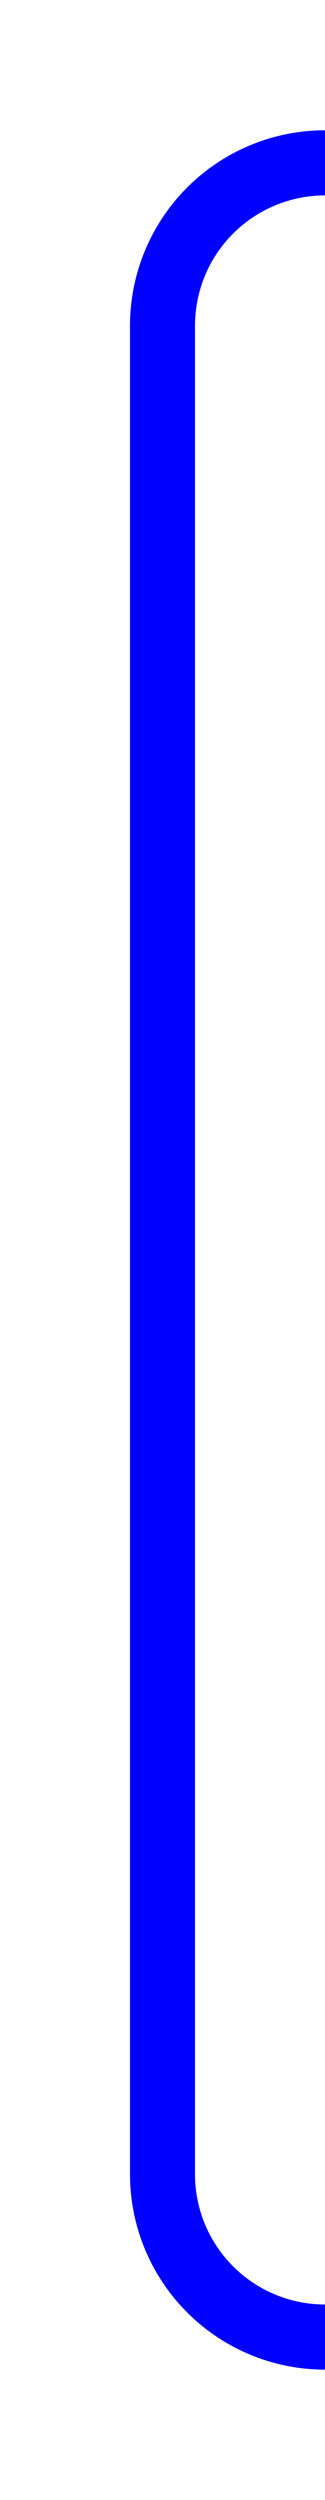 ﻿<?xml version="1.0" encoding="utf-8"?>
<svg version="1.1" xmlns:xlink="http://www.w3.org/1999/xlink" width="10px" height="76.75px" preserveAspectRatio="xMidYMin meet" viewBox="1196 827  8 76.75" xmlns="http://www.w3.org/2000/svg">
  <path d="M 1222 832  L 1205 832  A 5 5 0 0 0 1200 837 L 1200 893.75  A 5 5 0 0 0 1205 898.75 L 1318 898.75  A 5 5 0 0 1 1323 903.75 L 1323 907  A 3 3 0 0 1 1326 910 A 3 3 0 0 1 1323 913 L 1323 939  " stroke-width="2" stroke="#0000ff" fill="none" />
  <path d="M 1315.4 938  L 1323 945  L 1330.6 938  L 1315.4 938  Z " fill-rule="nonzero" fill="#0000ff" stroke="none" />
</svg>